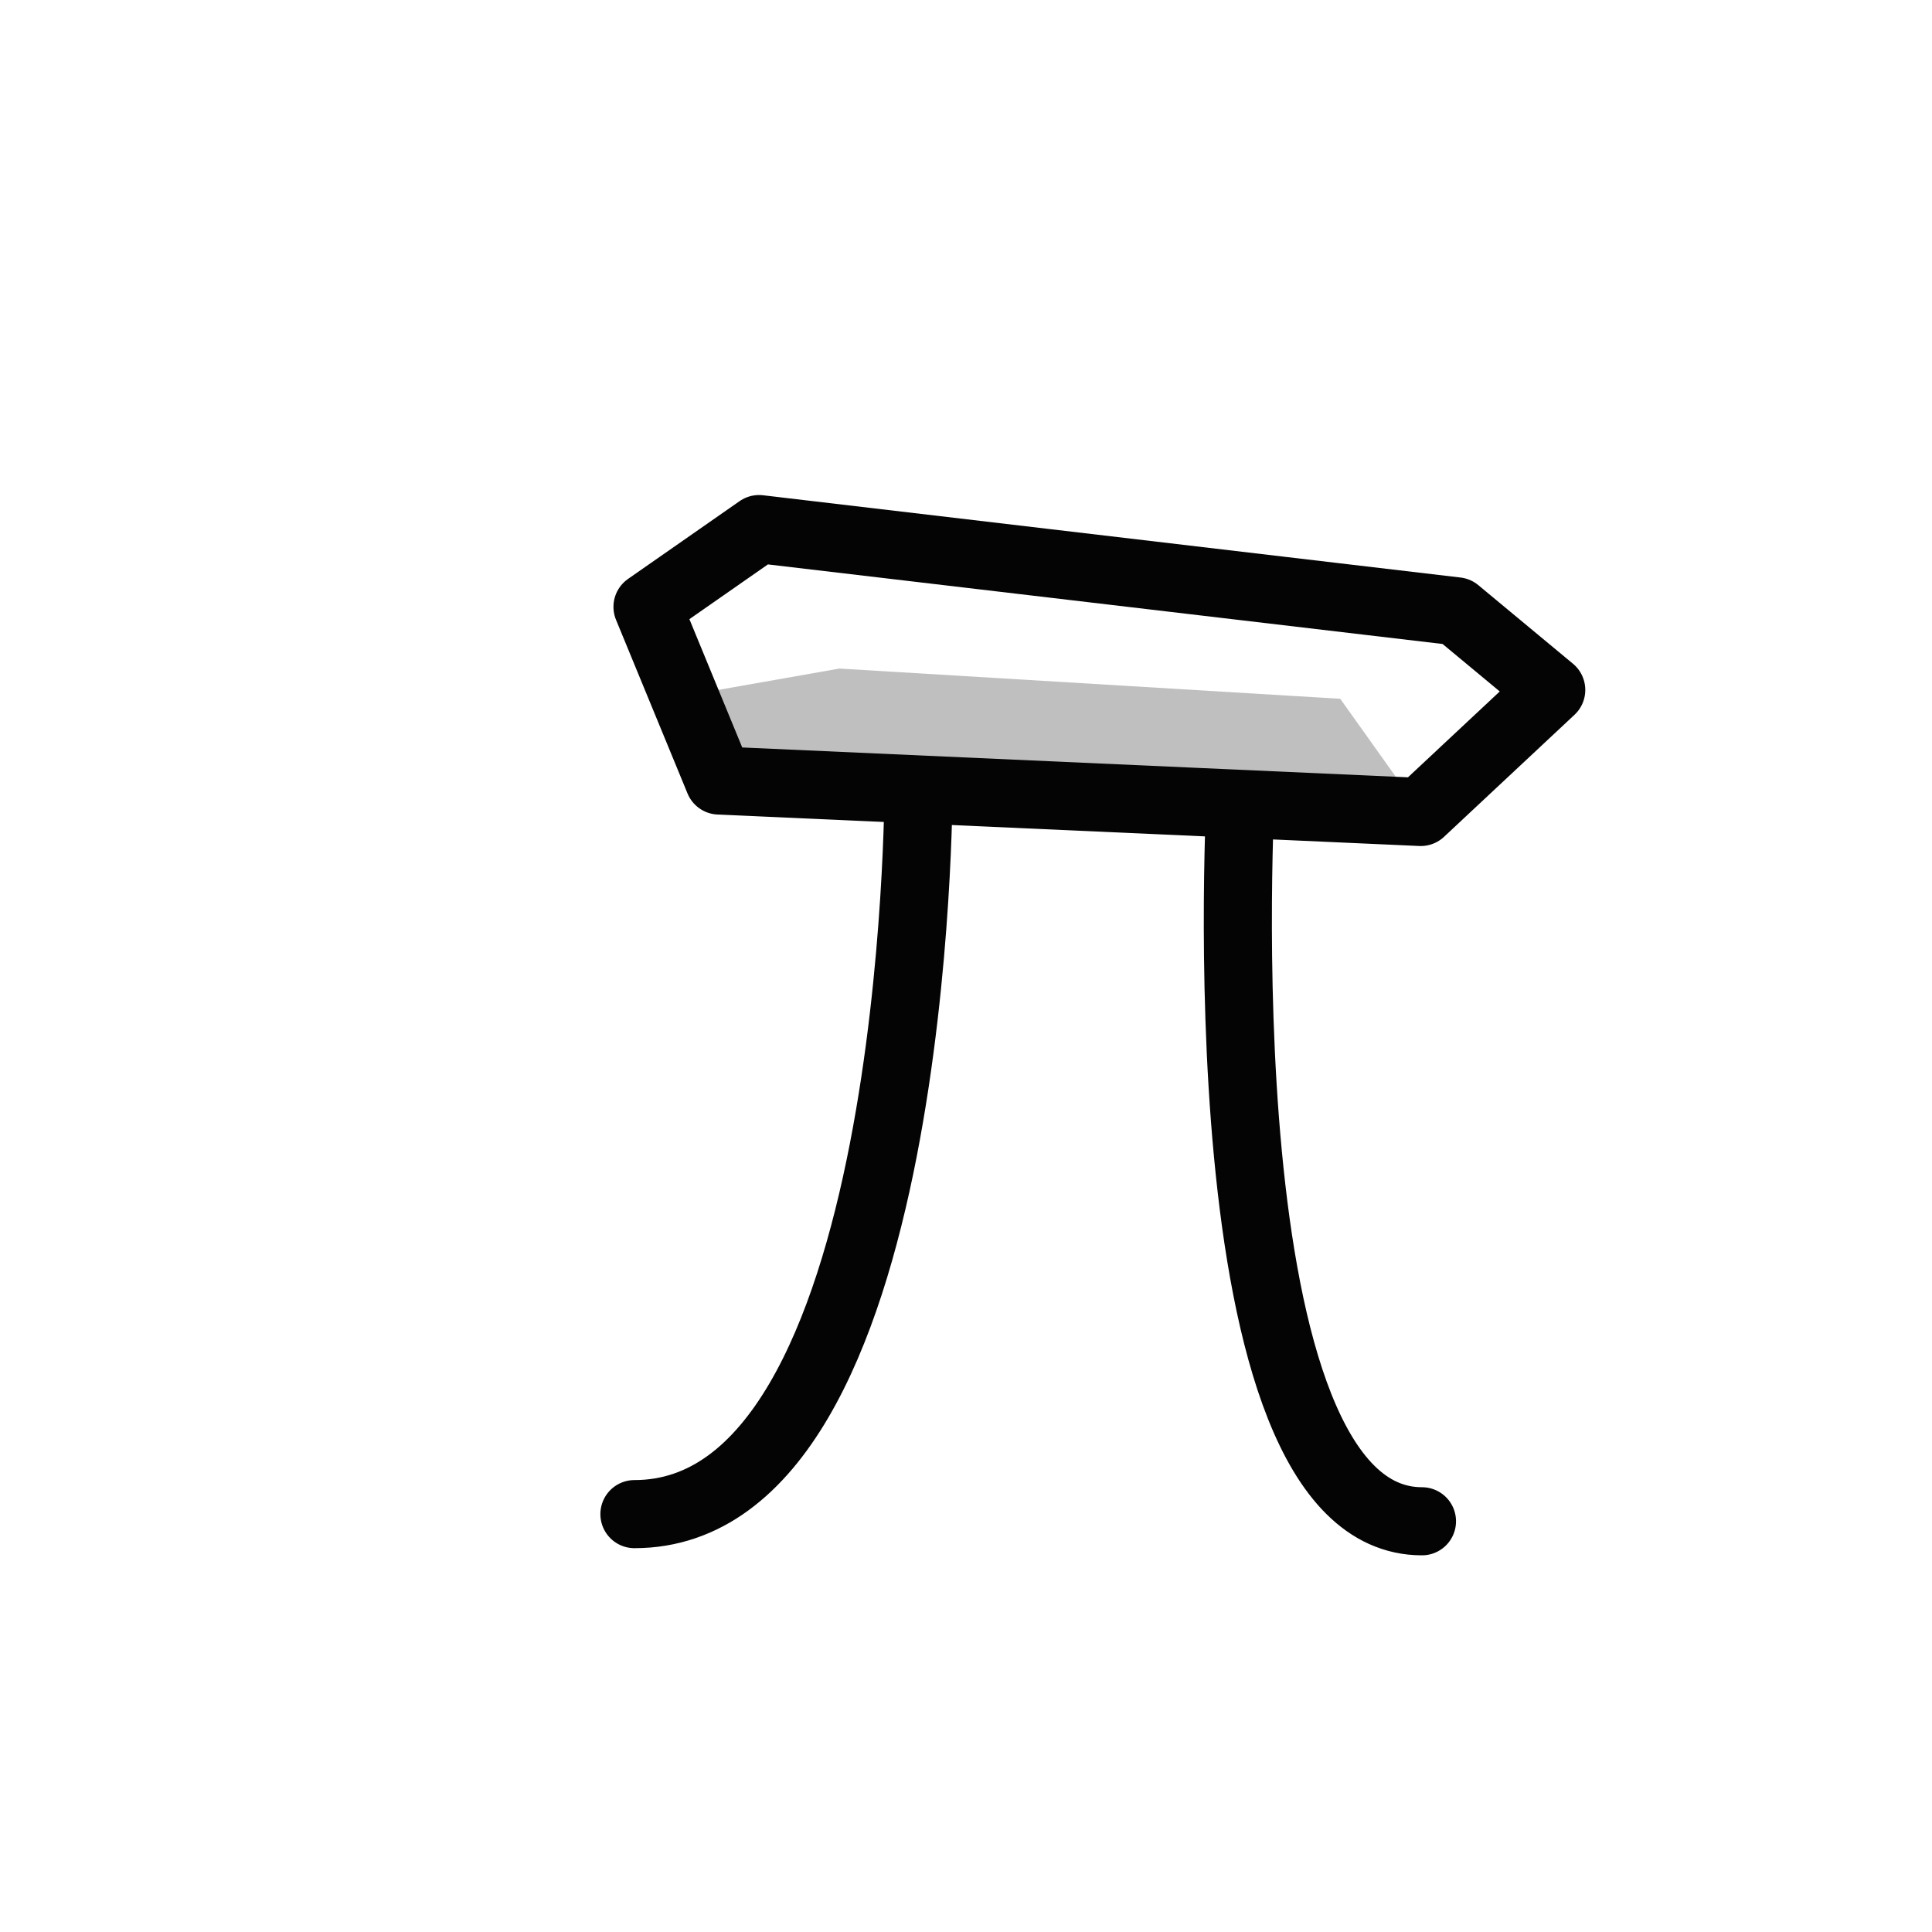 <?xml version="1.0" encoding="UTF-8" standalone="no"?>
<!-- Created with Inkscape (http://www.inkscape.org/) -->

<svg
   width="4mm"
   height="4mm"
   viewBox="0 0 4 4"
   version="1.1"
   id="svg6502"
   inkscape:version="1.1.2 (0a00cf5339, 2022-02-04)"
   sodipodi:docname="wasteland-5.svg"
   xmlns:inkscape="http://www.inkscape.org/namespaces/inkscape"
   xmlns:sodipodi="http://sodipodi.sourceforge.net/DTD/sodipodi-0.dtd"
   xmlns="http://www.w3.org/2000/svg"
   xmlns:svg="http://www.w3.org/2000/svg">
  <sodipodi:namedview
     id="namedview6504"
     pagecolor="#ffffff"
     bordercolor="#666666"
     borderopacity="1.0"
     inkscape:pageshadow="2"
     inkscape:pageopacity="0.0"
     inkscape:pagecheckerboard="0"
     inkscape:document-units="mm"
     showgrid="false"
     fit-margin-top="0"
     fit-margin-left="0"
     fit-margin-right="0"
     fit-margin-bottom="0"
     inkscape:zoom="13.180212"
     inkscape:cx="10.242627"
     inkscape:cy="14.946649"
     inkscape:window-width="1844"
     inkscape:window-height="1011"
     inkscape:window-x="76"
     inkscape:window-y="32"
     inkscape:window-maximized="1"
     inkscape:current-layer="g16052"
     inkscape:snap-global="true" />
  <defs
     id="defs6499" />
  <g
     inkscape:label="Layer 1"
     inkscape:groupmode="layer"
     id="layer1"
     transform="translate(-85.676,-63.584)">
    <g
       id="g16052"
       transform="matrix(-0.282,0,0,0.282,358.194,-45.921)"
       style="display:inline">
      <path
         style="fill:none;fill-opacity:1;stroke:#040404;stroke-width:0.5;stroke-linecap:round;stroke-linejoin:round;stroke-miterlimit:4;stroke-dasharray:none;stroke-opacity:1"
         d="m 961.718,399.432 c -2.09,0 -2.086,-5.342 -2.086,-5.342 l -2.367,5.3e-4 c 0,0 0.307,5.394 -1.329,5.394"
         id="path10408" />
      <path
         style="fill:#bfbfbf;fill-opacity:1;stroke:none;stroke-width:0.5;stroke-linecap:round;stroke-linejoin:round;stroke-miterlimit:4;stroke-dasharray:none;stroke-opacity:1"
         d="m 960.213,393.224 -3.677,0.222 -0.592,0.831 5.152,-0.231 0.246,-0.623 z"
         id="path10088" />
      <path
         style="fill:none;fill-opacity:1;stroke:#040404;stroke-width:0.5;stroke-linecap:round;stroke-linejoin:round;stroke-miterlimit:4;stroke-dasharray:none;stroke-opacity:1"
         d="m 961.622,392.771 -0.819,-0.571 -5.121,0.604 -0.695,0.577 0.958,0.896 5.152,-0.231 z"
         id="path10047" />
    </g>
  </g>
</svg>

